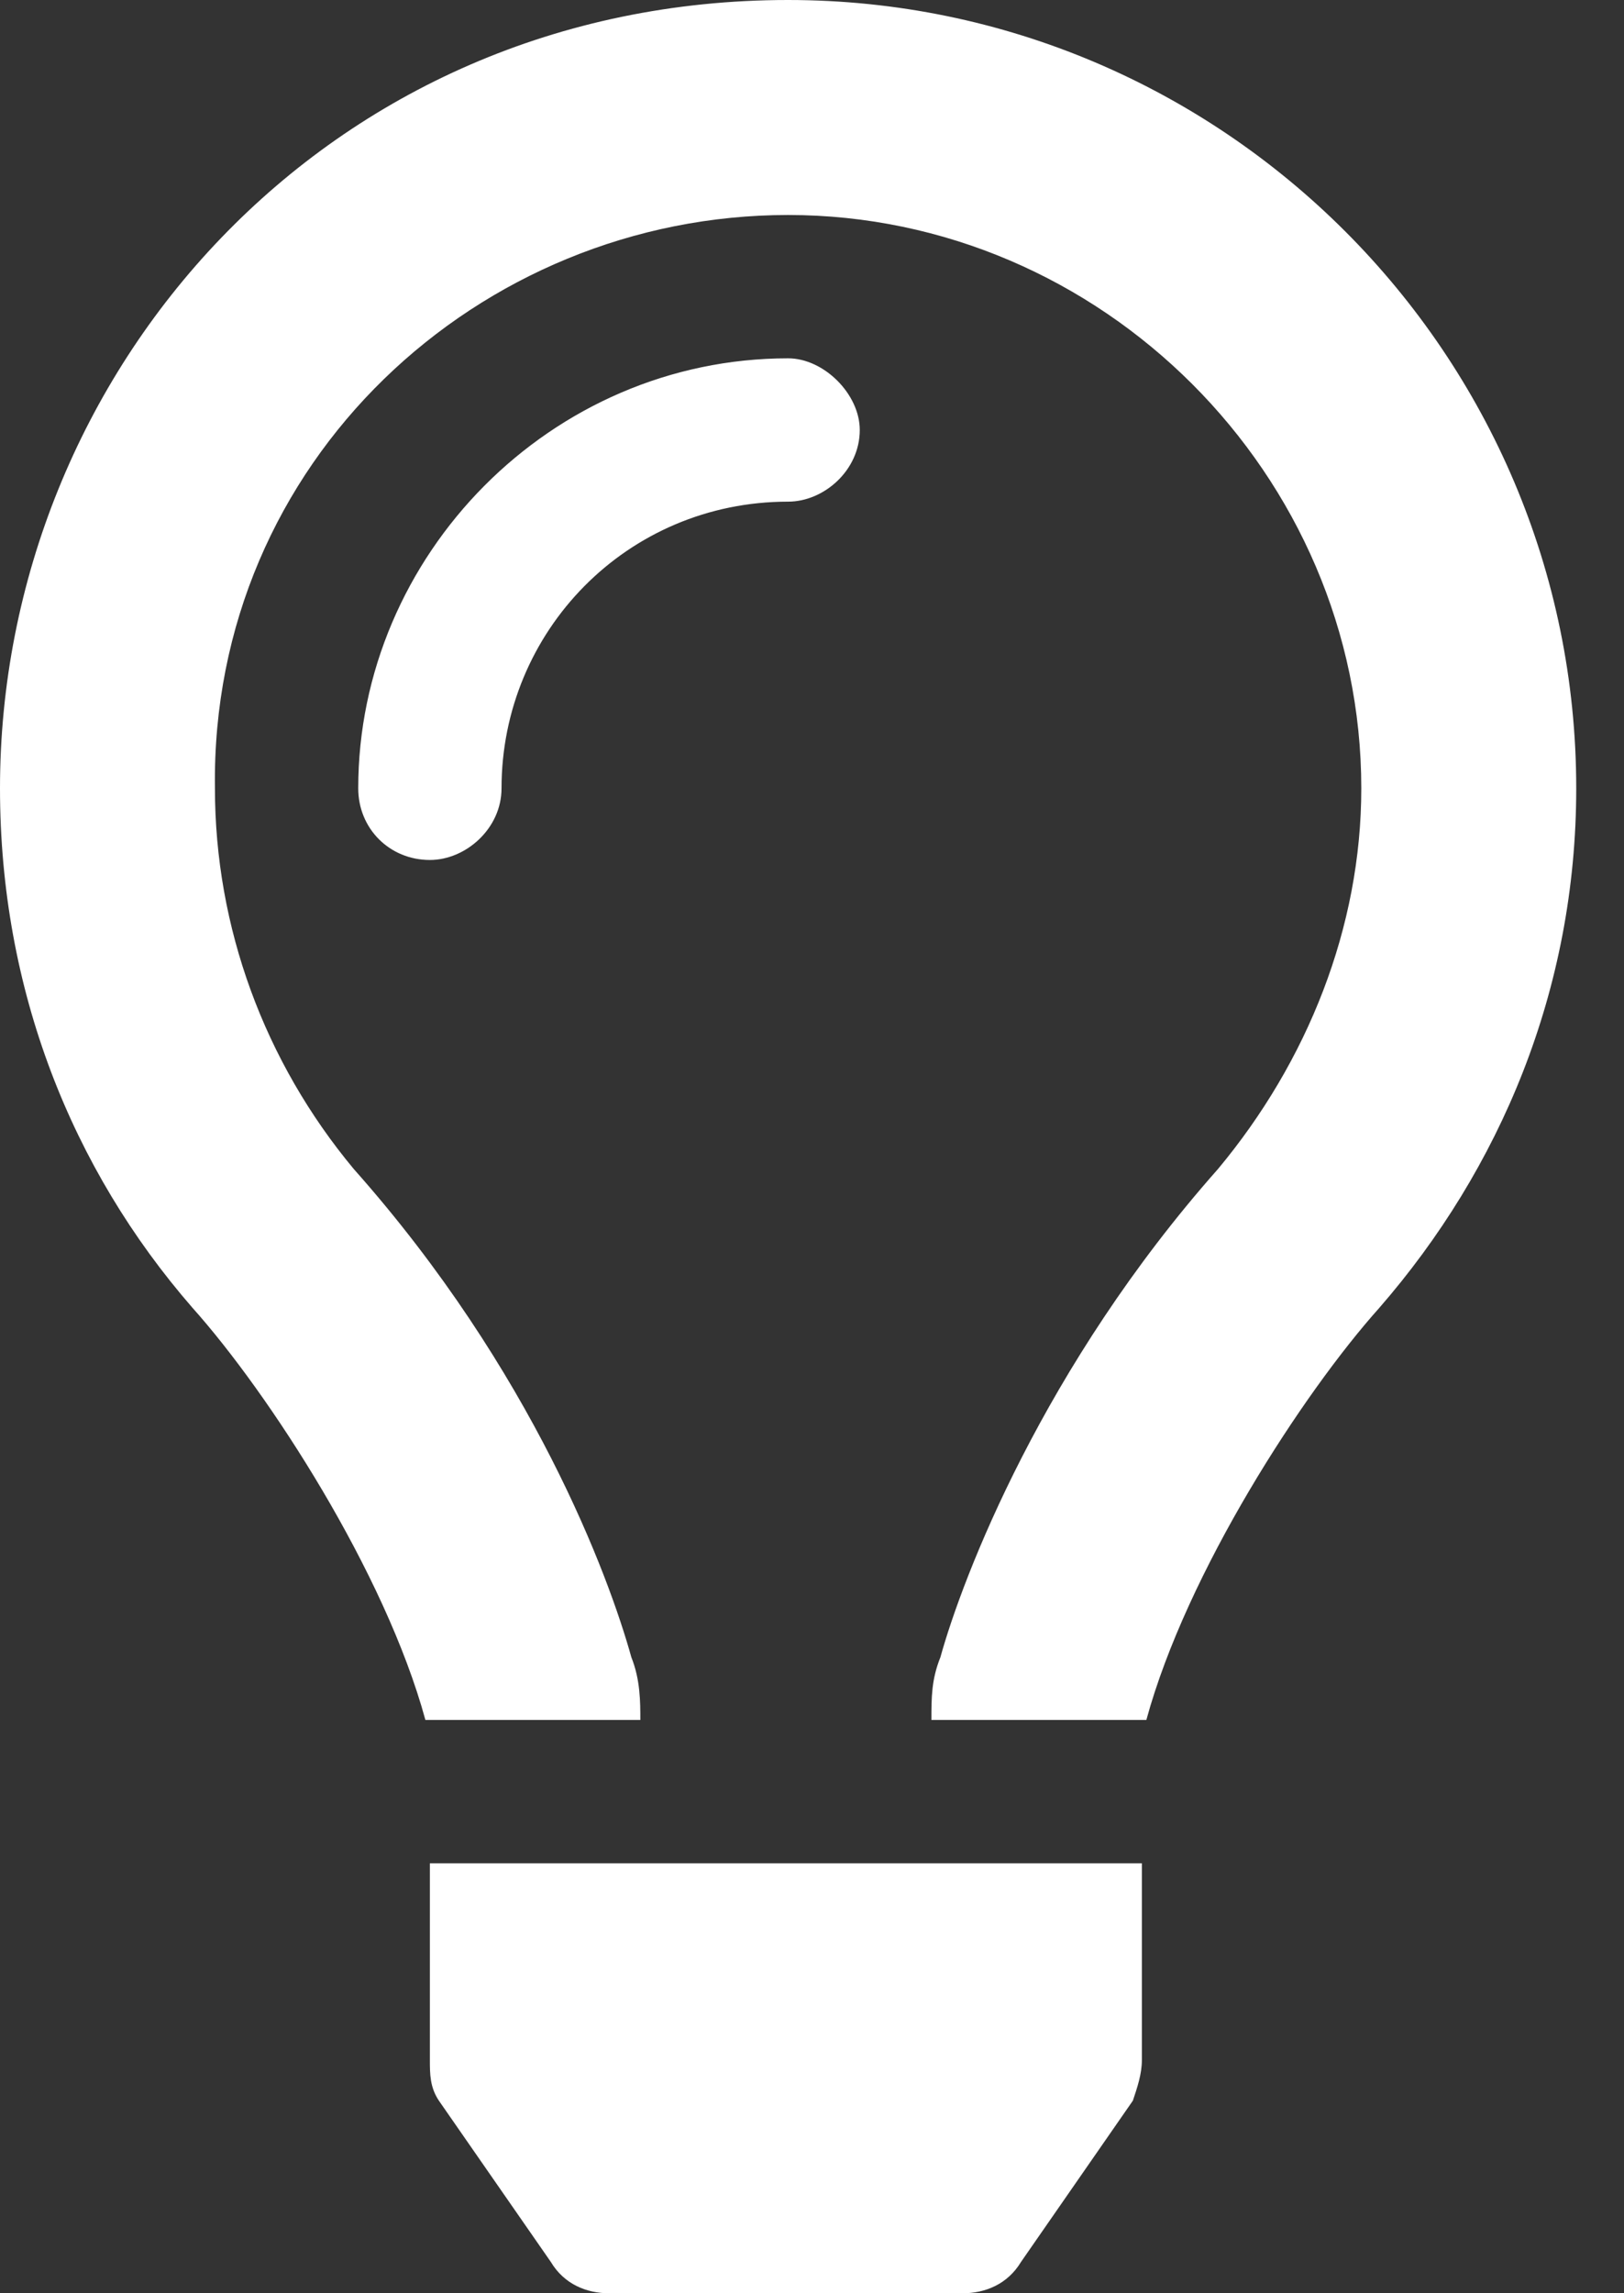 <svg width="17" height="24" viewBox="0 0 17 24" fill="none" xmlns="http://www.w3.org/2000/svg">
<rect x="0" y="0" width="17" height="24" fill="#333333" stroke="none"/>
<path d="M8.25 3.75C5.766 3.75 3.75 5.812 3.75 8.25C3.75 8.672 4.078 9 4.5 9C4.875 9 5.25 8.672 5.25 8.25C5.25 6.609 6.562 5.25 8.25 5.25C8.625 5.25 9 4.922 9 4.5C9 4.125 8.625 3.75 8.25 3.75ZM4.5 21.562C4.5 21.703 4.5 21.844 4.594 21.984L5.766 23.672C5.906 23.906 6.141 24 6.375 24H10.078C10.312 24 10.547 23.906 10.688 23.672L11.859 21.984C11.906 21.844 11.953 21.703 11.953 21.562V19.5H4.5V21.562ZM8.25 0C3.422 0 0 3.891 0 8.25C0 10.359 0.75 12.234 2.016 13.688C2.812 14.578 4.031 16.453 4.453 18H6.703C6.703 17.812 6.703 17.578 6.609 17.344C6.375 16.5 5.578 14.344 3.703 12.234C2.766 11.109 2.25 9.703 2.25 8.25C2.203 4.828 5.016 2.25 8.25 2.25C11.531 2.25 14.25 4.969 14.25 8.25C14.25 9.703 13.688 11.109 12.75 12.234C10.922 14.297 10.078 16.5 9.844 17.344C9.75 17.578 9.75 17.766 9.75 18H12C12.422 16.453 13.641 14.578 14.438 13.688C15.703 12.234 16.5 10.359 16.5 8.25C16.5 3.703 12.797 0 8.25 0Z" fill="white"/>
</svg>
